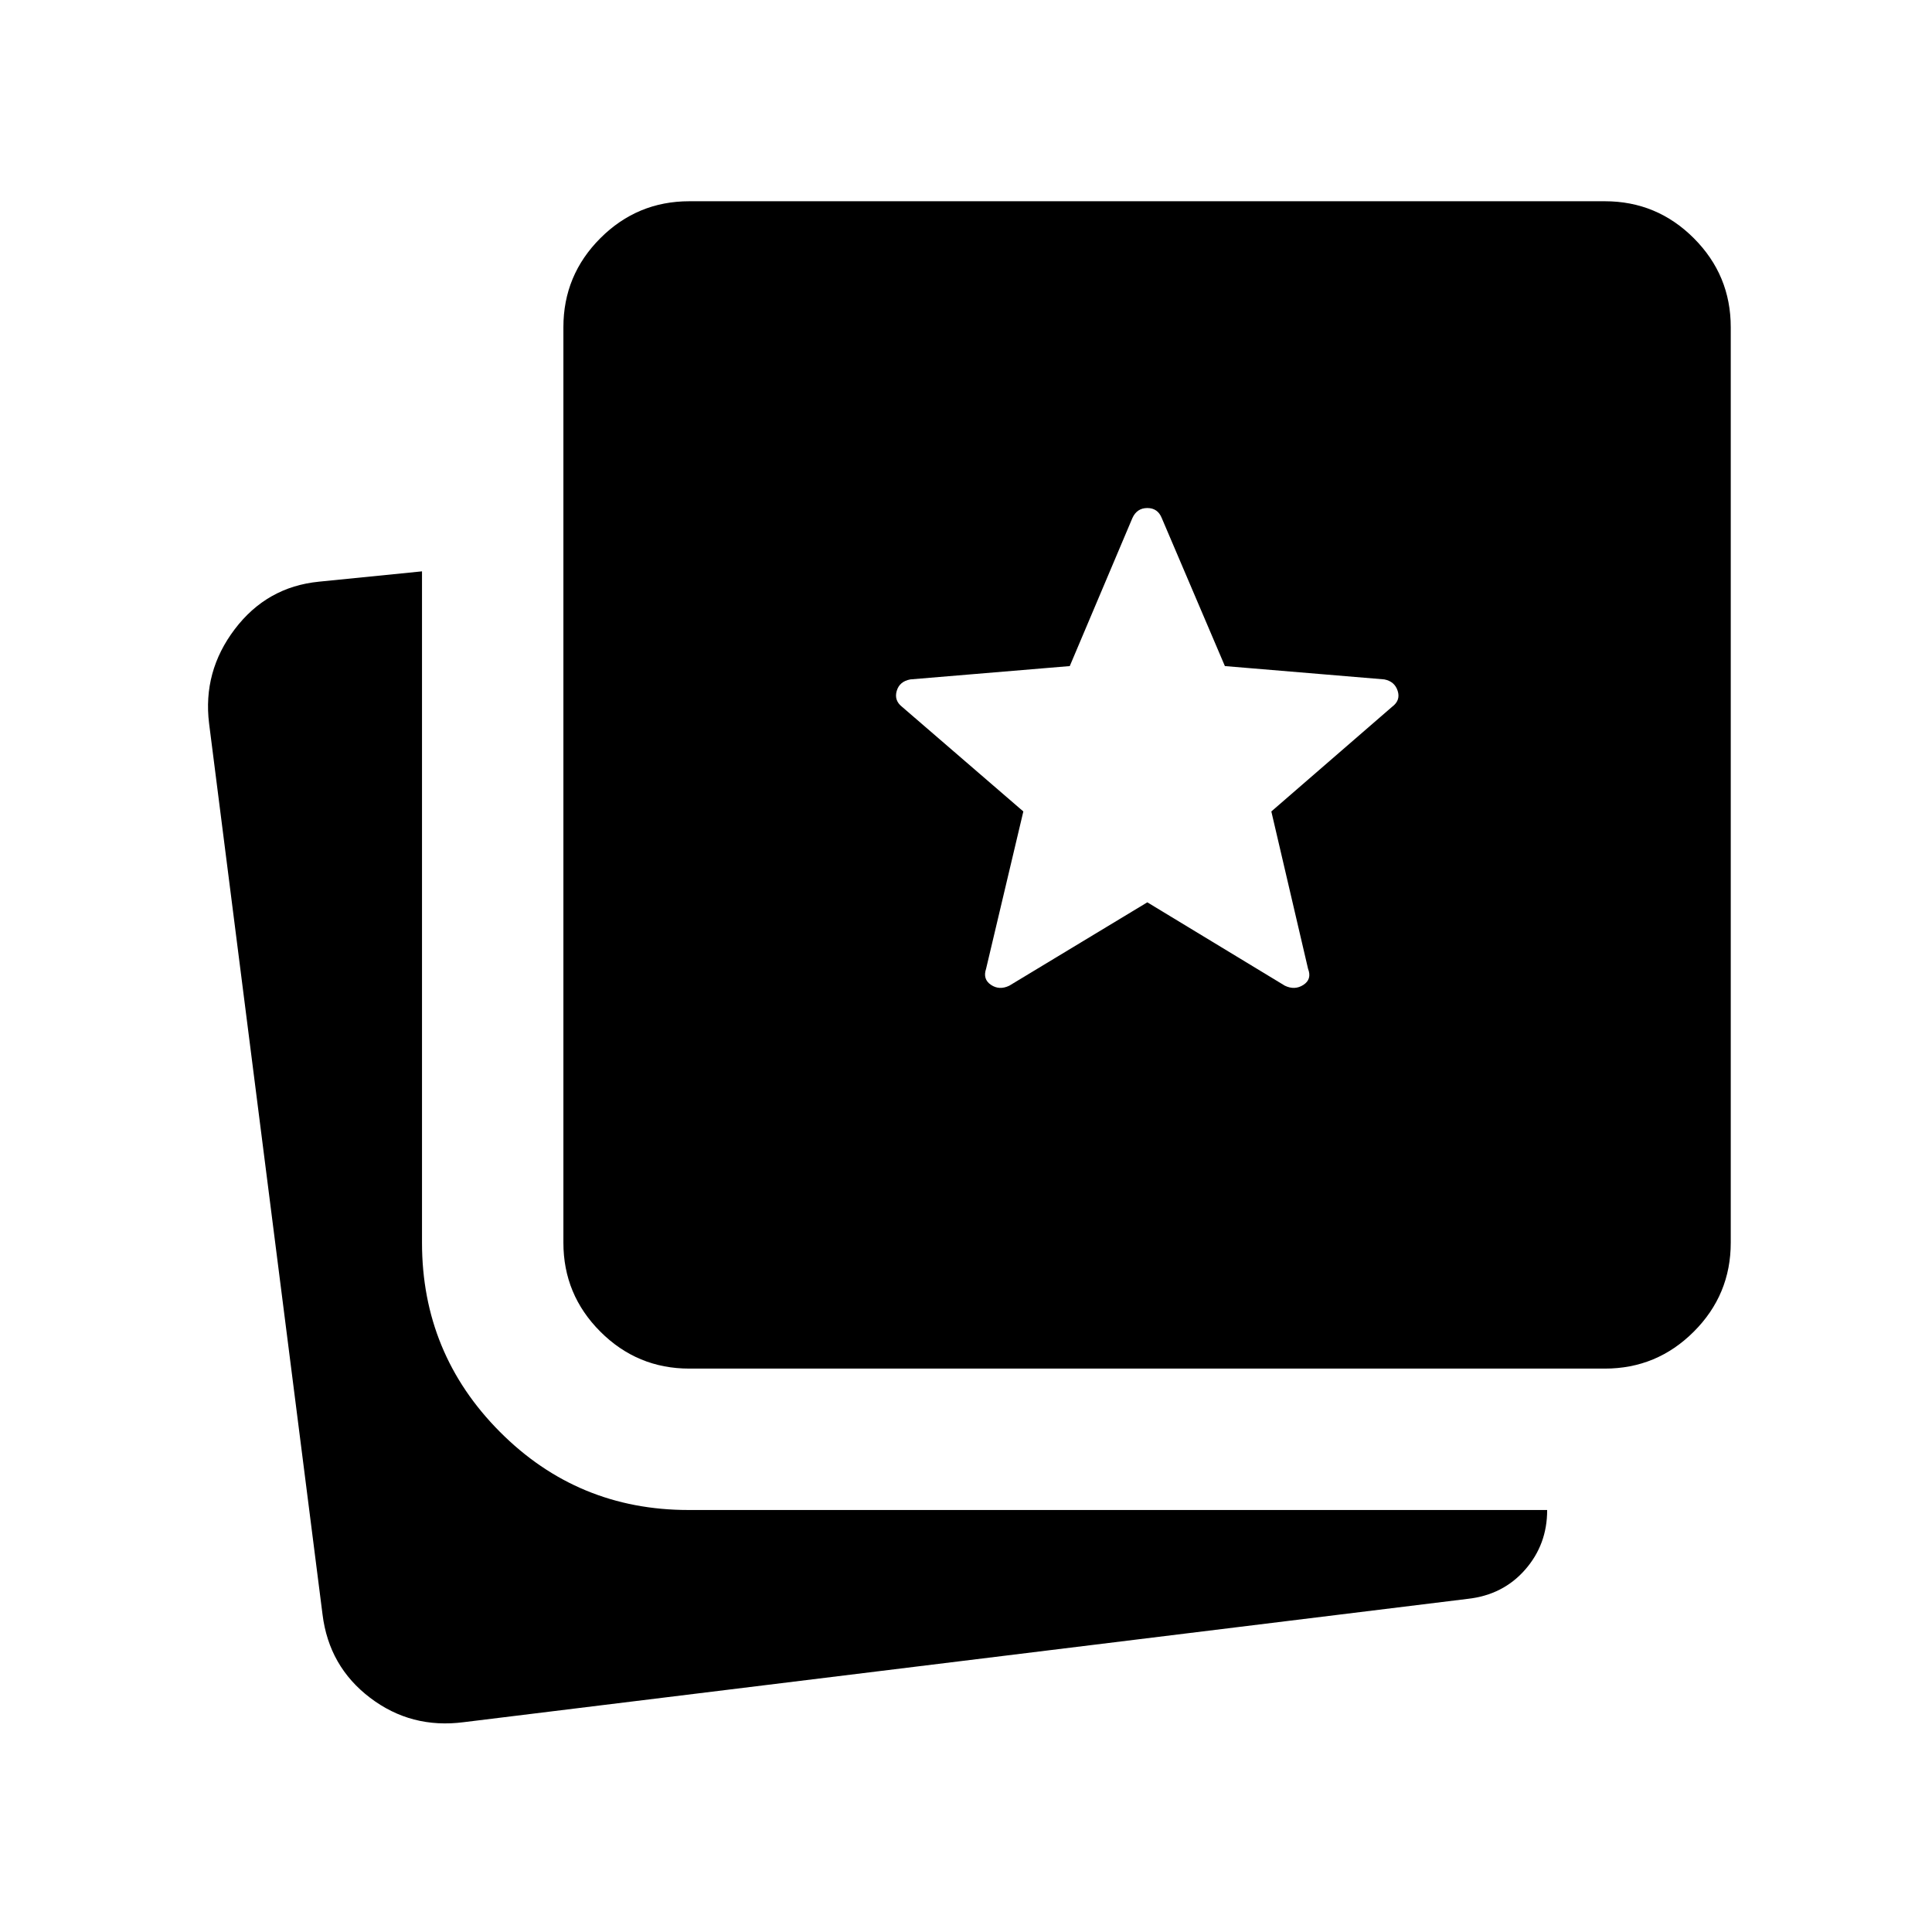 <svg xmlns="http://www.w3.org/2000/svg" viewBox="0 -960 960 960" width="32" height="32"><path d="M230.44-104.26q-26.13 3.41-46.55-12.13-20.43-15.53-23.63-41.41L103.9-600.46q-3.21-25.87 12.76-46.91 15.96-21.04 41.83-23.6l51.2-5.13v333.59q0 55.07 38.67 93.95 38.67 38.87 93.74 38.87h426.67q.05 17.1-10.94 29.65-10.98 12.55-28.5 14.5l-498.89 61.28Zm112.07-175.69q-25.84 0-44.2-18.36-18.36-18.36-18.36-44.2v-454.92q0-25.85 18.36-44.21t44.2-18.36h454.92q25.85 0 44.21 18.36T860-797.43v454.92q0 25.84-18.36 44.2-18.36 18.36-44.21 18.36H342.51Zm159.03-190.28 68.56-41.41 68.31 41.41q4.95 2.41 9.26-.4 4.3-2.81 2.3-7.96l-18.25-78.2 60.07-52.06q4.21-3.15 2.71-7.85-1.5-4.71-6.65-5.71l-79.21-6.62-31.38-73.58q-2-4.95-7.16-4.95-5.15 0-7.41 4.95l-31.13 73.58-79.2 6.62q-5.41 1-6.78 5.71-1.37 4.7 2.57 7.85l60.34 52.06-18.52 78.2q-1.74 5.15 2.44 7.96 4.18 2.81 9.13.4Z"/></svg>